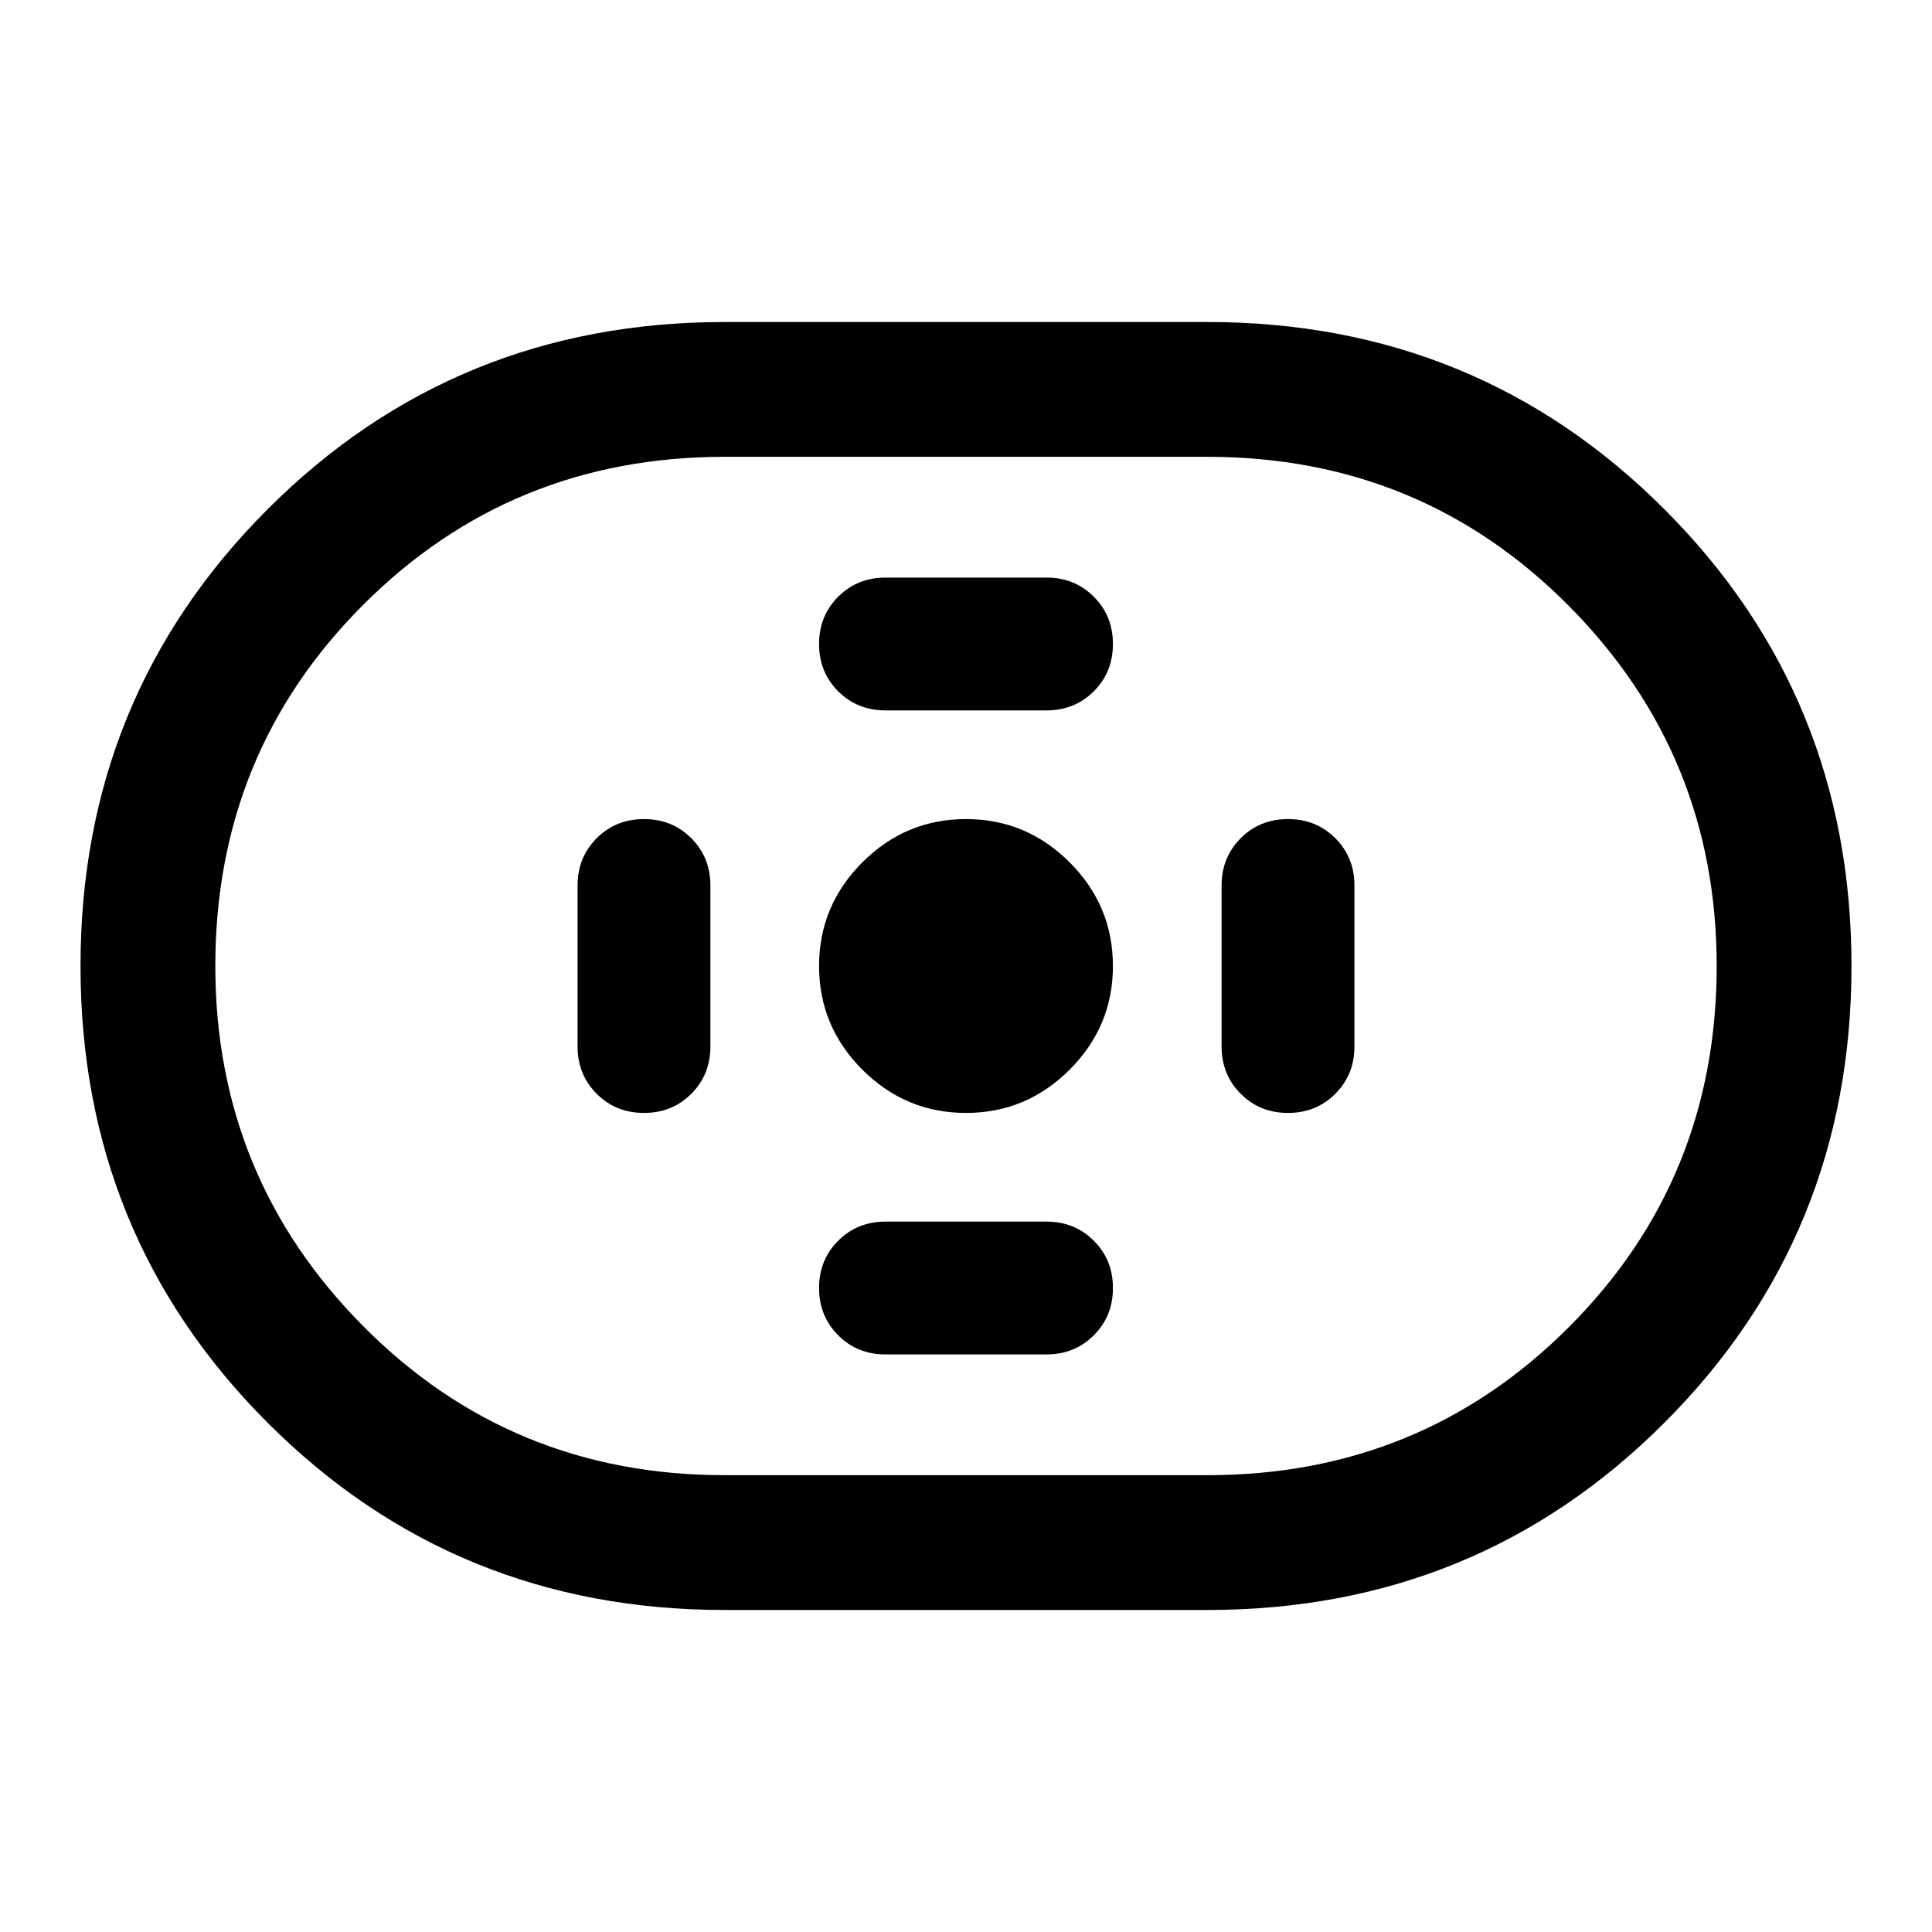 <svg xmlns="http://www.w3.org/2000/svg" height="40" width="40"><path d="M15 33.333q-5.583 0-9.458-3.875T1.667 20q0-5.583 3.875-9.458T15 6.667h10q5.583 0 9.458 3.875T38.333 20q0 5.583-3.875 9.458T25 33.333Zm0-2.791h10q4.417 0 7.479-3.063 3.063-3.062 3.063-7.479 0-4.375-3.063-7.458Q29.417 9.458 25 9.458H15q-4.417 0-7.479 3.063Q4.458 15.583 4.458 20q0 4.375 3.063 7.458 3.062 3.084 7.479 3.084Zm5-7.5q1.25 0 2.146-.896.896-.896.896-2.146t-.896-2.146q-.896-.896-2.146-.896t-2.146.896q-.896.896-.896 2.146t.896 2.146q.896.896 2.146.896Zm-1.667-8.334h3.334q.583 0 .979-.395.396-.396.396-.98 0-.583-.396-.979t-.979-.396h-3.334q-.583 0-.979.396t-.396.979q0 .584.396.98.396.395.979.395Zm0 13.334h3.334q.583 0 .979-.396t.396-.979q0-.584-.396-.979-.396-.396-.979-.396h-3.334q-.583 0-.979.396-.396.395-.396.979 0 .583.396.979t.979.396Zm8.334-5q.583 0 .979-.396t.396-.979v-3.334q0-.583-.396-.979t-.979-.396q-.584 0-.979.396-.396.396-.396.979v3.334q0 .583.396.979.395.396.979.396Zm-13.334 0q.584 0 .979-.396.396-.396.396-.979v-3.334q0-.583-.396-.979-.395-.396-.979-.396-.583 0-.979.396t-.396.979v3.334q0 .583.396.979t.979.396ZM20 20Z"/></svg>